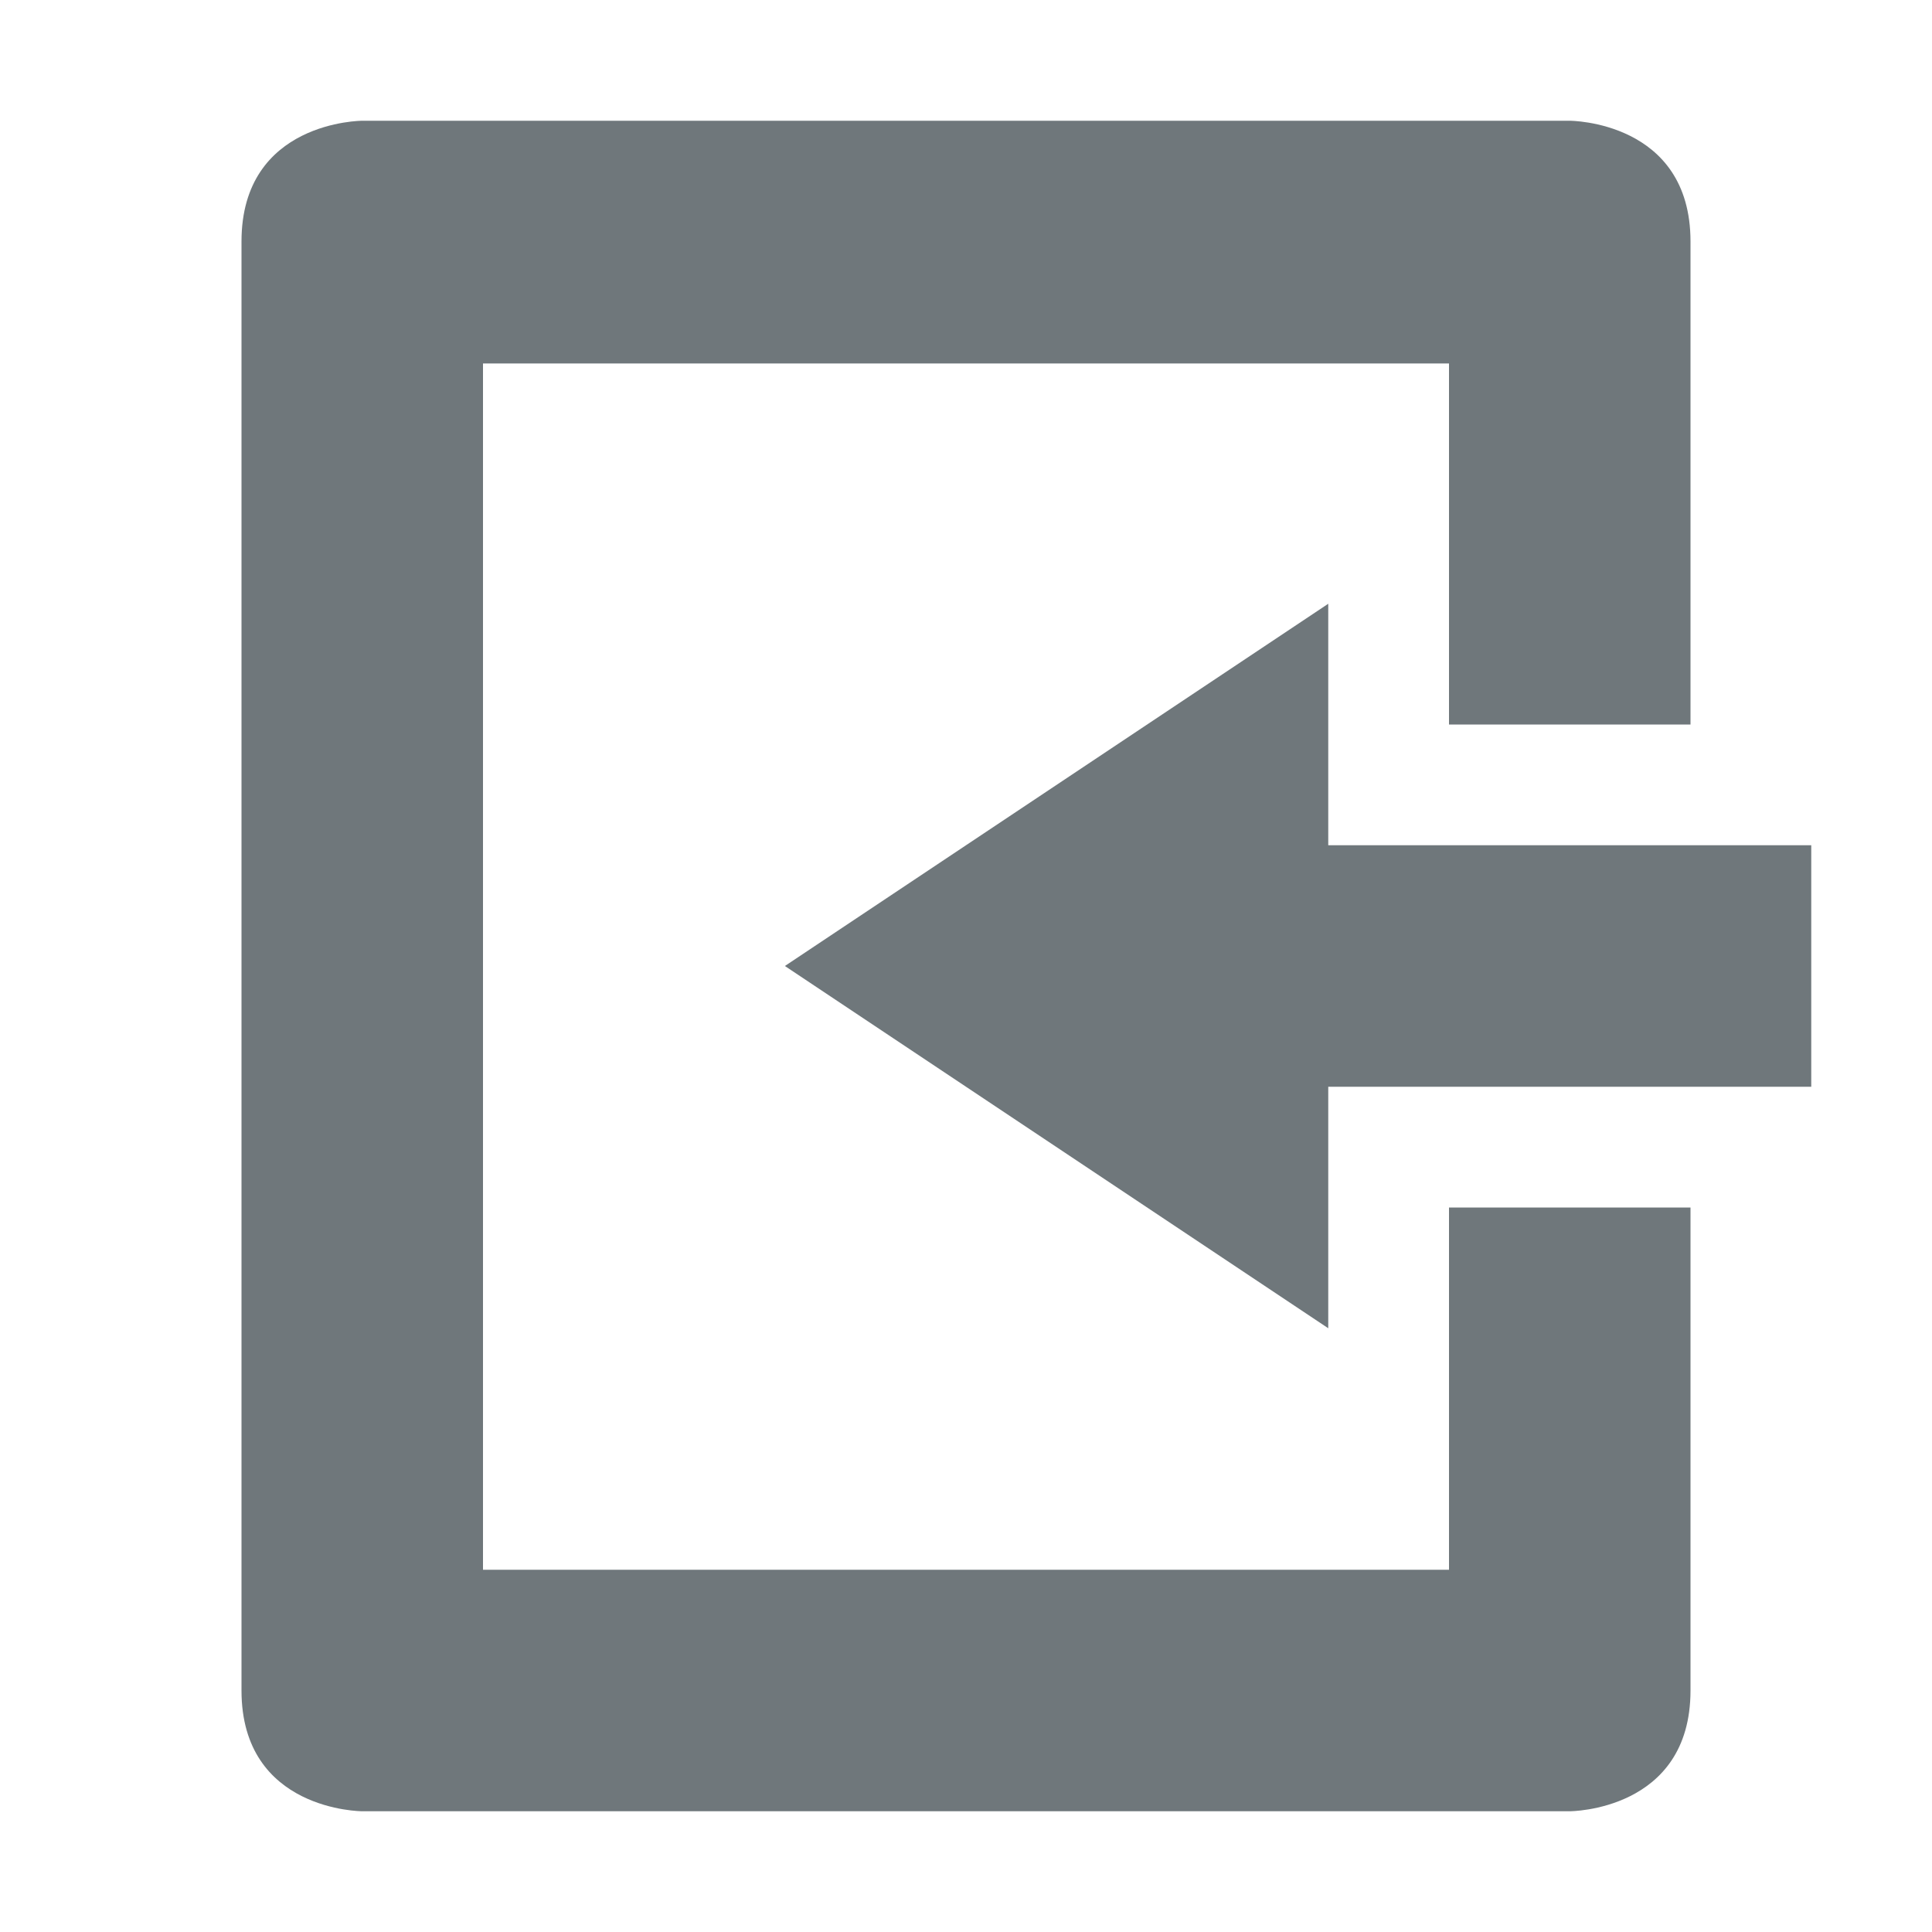 <svg xmlns="http://www.w3.org/2000/svg" width="16" height="16" version="1.1">
 <path style="fill:#6f777b" d="M 3,15 C 3,15 2,15 2,14 V 2 C 2,1 3,1 3,1 H 13 C 13,1 14,1 14,2 V 6 H 12 V 3.01 H 4 V 13 H 12 V 10 H 14 V 14 C 14,15 13,15 13,15 Z"/>
 <path style="fill:#6f777b" d="M 11,11 V 9 H 15 V 7 H 11 V 5 L 6.5,8 Z"/>
</svg>
